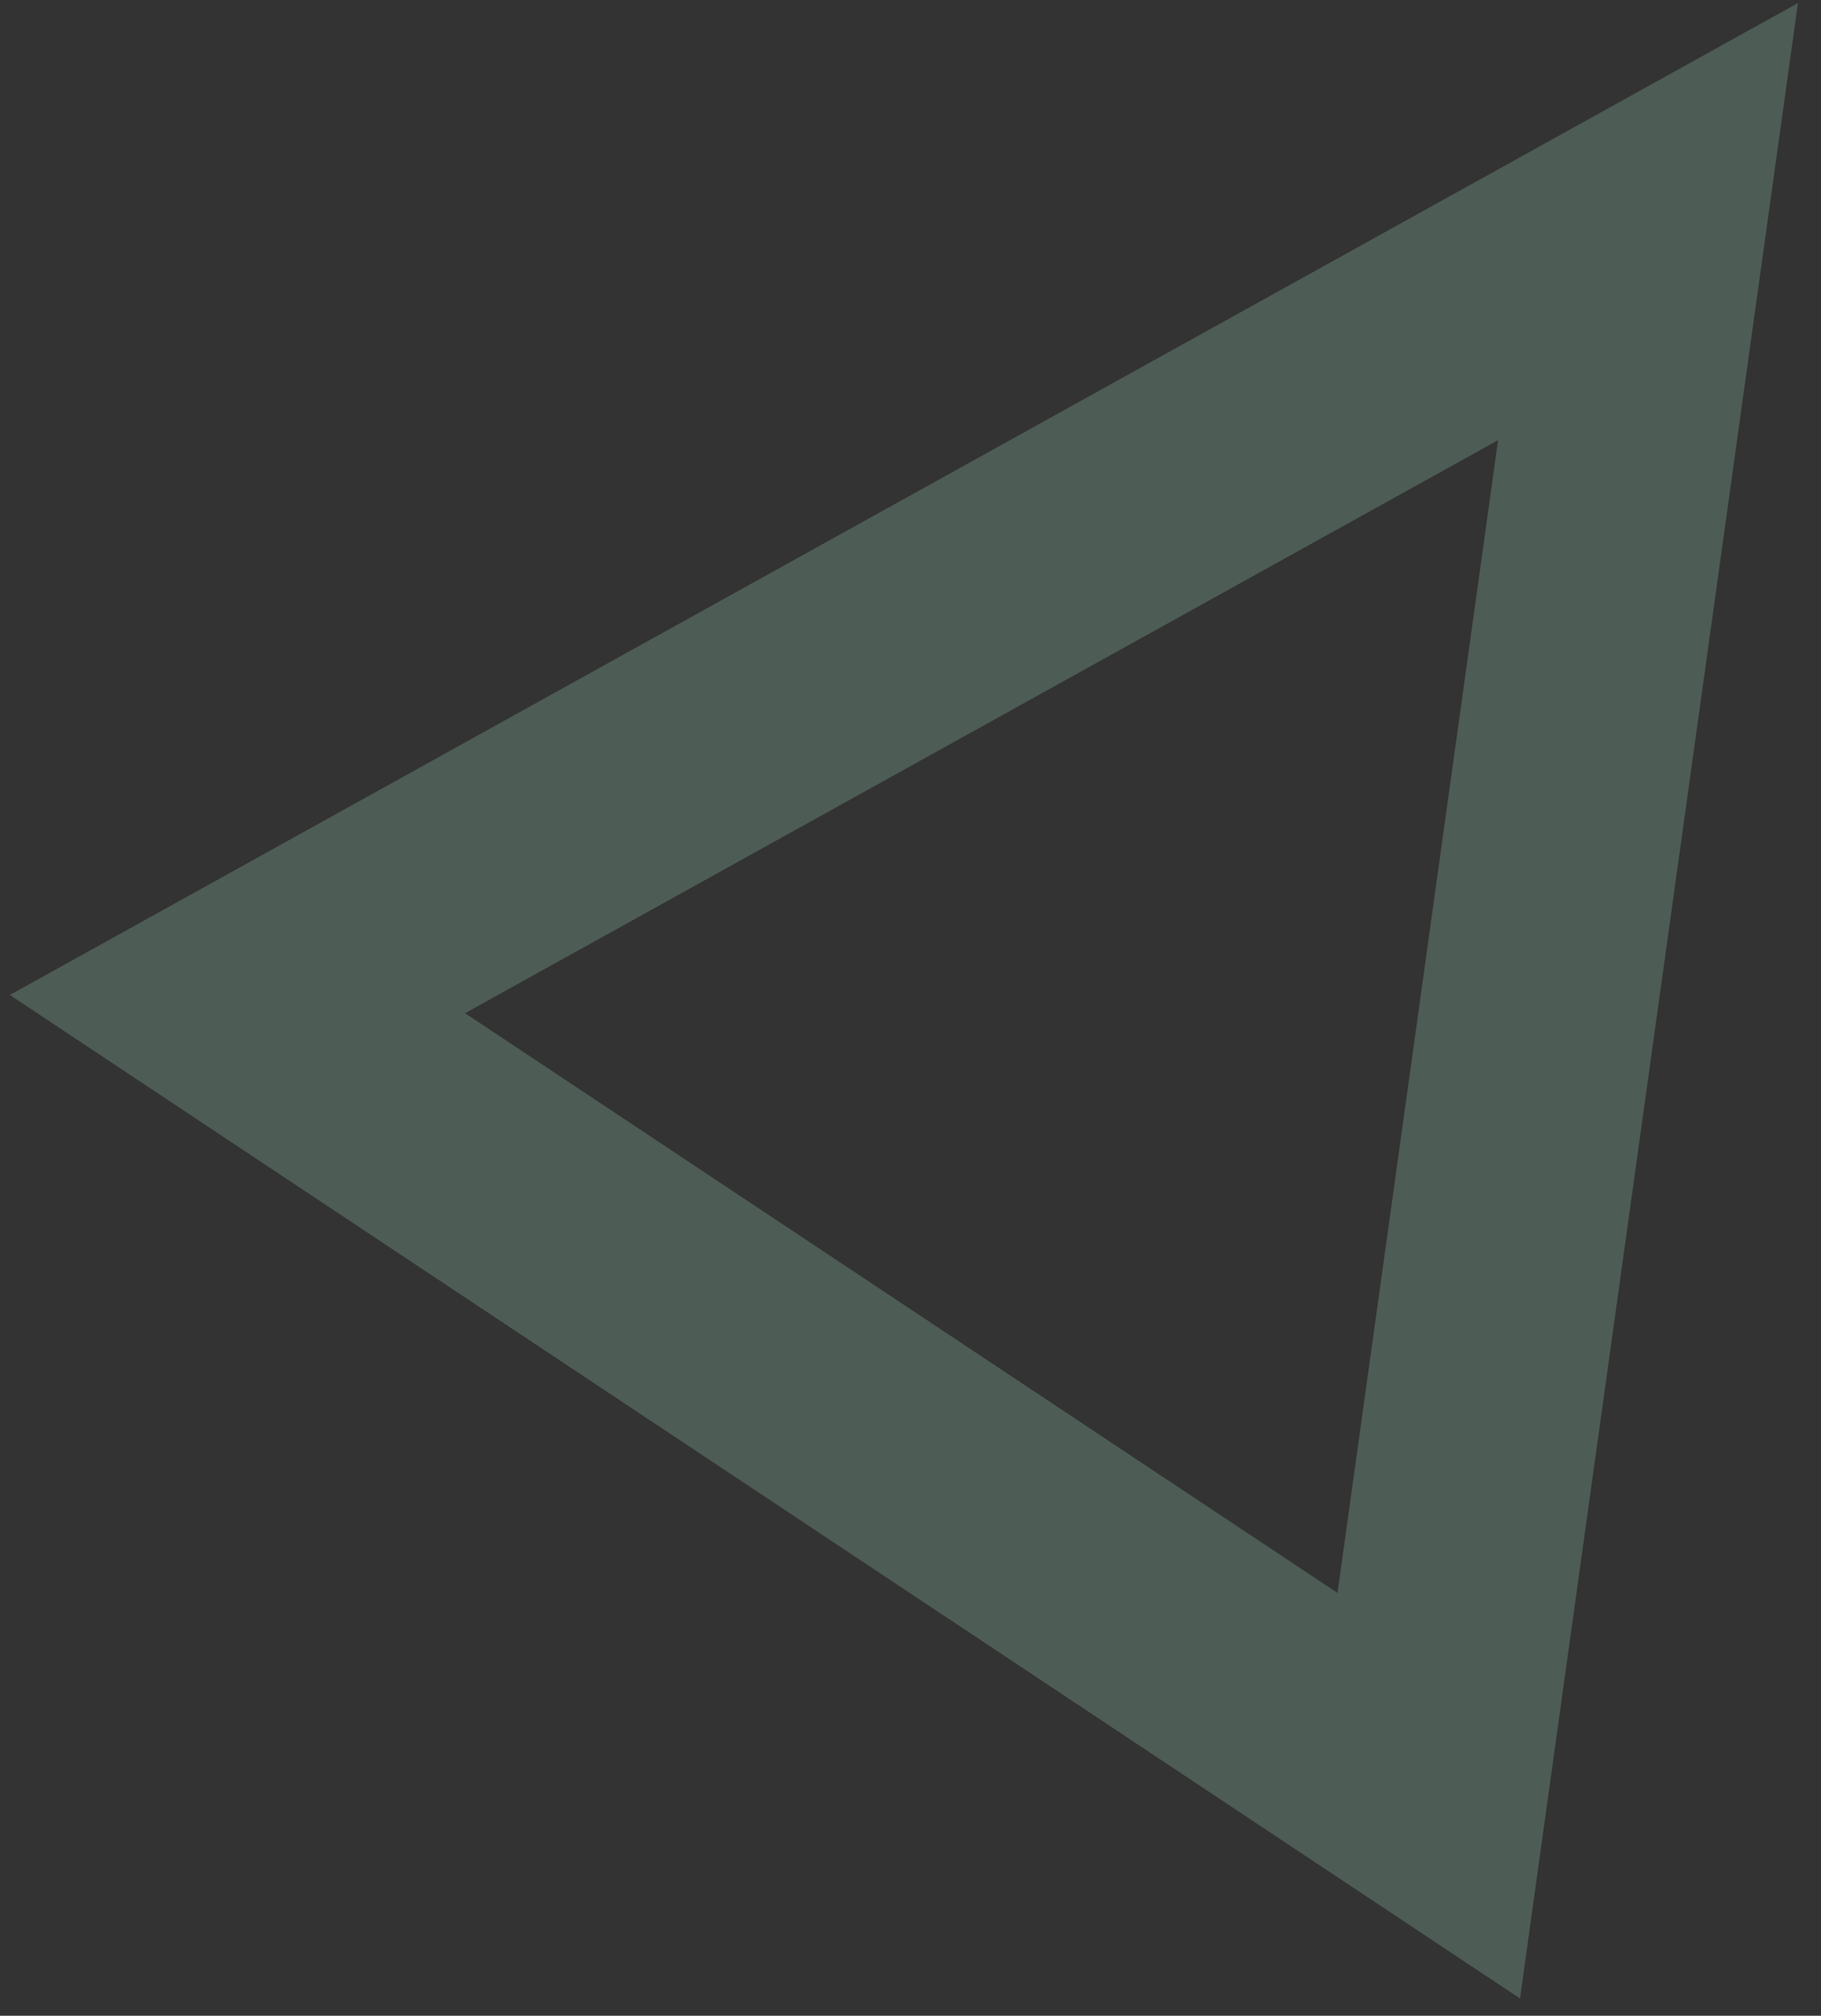<svg width="75" height="83" viewBox="0 0 75 83" fill="none" xmlns="http://www.w3.org/2000/svg">
<rect x="0" y="0" width="75" height="83" fill="#333333" stroke="none"/>
<path opacity="0.201" fill-rule="evenodd" clip-rule="evenodd" d="M9.78 41.344L67.875 9.125L58.845 73.939L9.78 41.344Z" stroke="#B6FFDD" stroke-width="9.75"/>
</svg>
